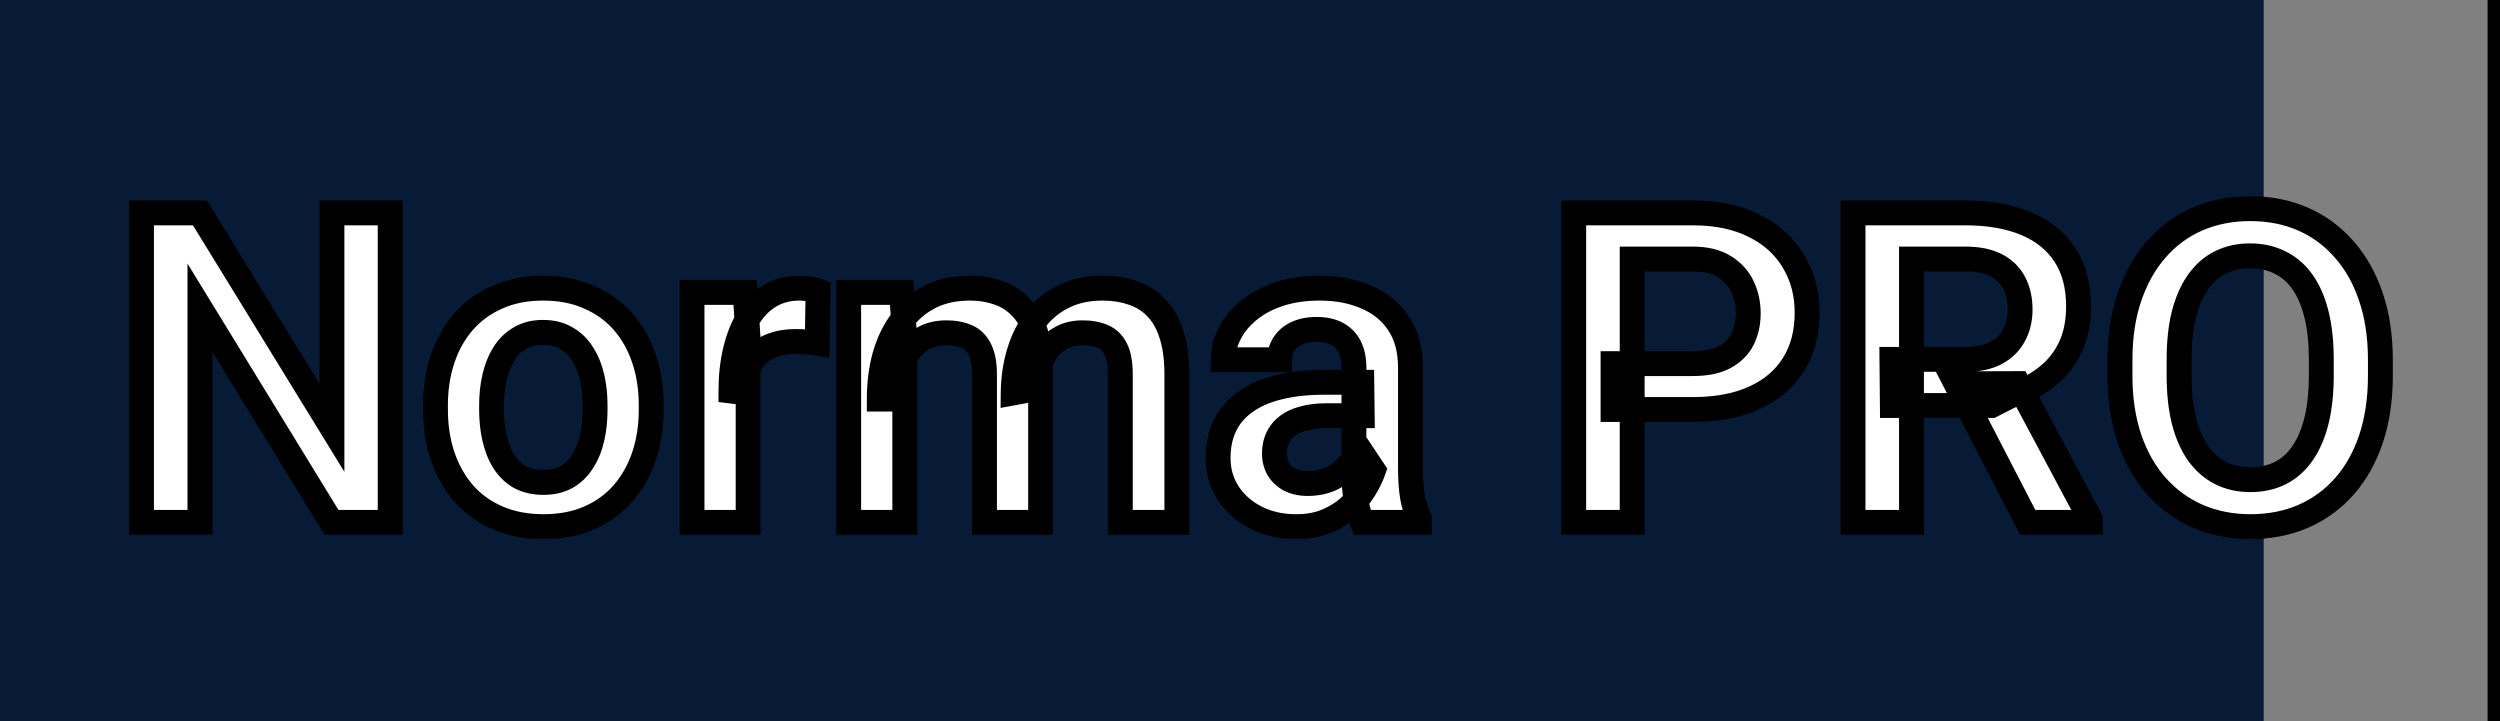 <svg width="201" height="58" viewBox="0 0 201 58" fill="none" xmlns="http://www.w3.org/2000/svg">
<rect x="0" y="0" width="201" height="58" fill="#808080" stroke="none"/>
<line x1="200.5" y1="58" x2="200.5" stroke="black"/>
<rect width="182" height="58" fill="#081B36"/>
<mask id="path-3-outside-1_7340_13739" maskUnits="userSpaceOnUse" x="10" y="15" width="183" height="29" fill="black">
<rect fill="white" x="10" y="15" width="183" height="29"/>
<path d="M31.371 17.117V42H26.654L16.075 24.739V42H11.376V17.117H16.075L26.688 34.395V17.117H31.371ZM35.011 32.942V32.584C35.011 31.228 35.204 29.98 35.592 28.841C35.979 27.69 36.543 26.693 37.284 25.85C38.024 25.007 38.93 24.352 40.001 23.885C41.072 23.406 42.291 23.167 43.658 23.167C45.048 23.167 46.279 23.406 47.35 23.885C48.432 24.352 49.343 25.007 50.084 25.85C50.825 26.693 51.389 27.69 51.776 28.841C52.163 29.98 52.357 31.228 52.357 32.584V32.942C52.357 34.287 52.163 35.534 51.776 36.685C51.389 37.824 50.825 38.821 50.084 39.676C49.343 40.519 48.438 41.174 47.367 41.641C46.296 42.108 45.071 42.342 43.692 42.342C42.325 42.342 41.1 42.108 40.018 41.641C38.936 41.174 38.024 40.519 37.284 39.676C36.543 38.821 35.979 37.824 35.592 36.685C35.204 35.534 35.011 34.287 35.011 32.942ZM39.523 32.584V32.942C39.523 33.751 39.602 34.509 39.762 35.215C39.921 35.922 40.166 36.543 40.497 37.078C40.827 37.614 41.254 38.035 41.778 38.343C42.314 38.639 42.952 38.787 43.692 38.787C44.422 38.787 45.048 38.639 45.572 38.343C46.096 38.035 46.524 37.614 46.854 37.078C47.196 36.543 47.447 35.922 47.606 35.215C47.766 34.509 47.845 33.751 47.845 32.942V32.584C47.845 31.786 47.766 31.04 47.606 30.345C47.447 29.638 47.196 29.017 46.854 28.482C46.524 27.935 46.091 27.508 45.555 27.2C45.031 26.881 44.399 26.722 43.658 26.722C42.929 26.722 42.302 26.881 41.778 27.2C41.254 27.508 40.827 27.935 40.497 28.482C40.166 29.017 39.921 29.638 39.762 30.345C39.602 31.04 39.523 31.786 39.523 32.584ZM60.15 27.286V42H55.638V23.509H59.911L60.15 27.286ZM65.772 23.389L65.704 27.593C65.454 27.548 65.169 27.514 64.85 27.491C64.542 27.468 64.251 27.456 63.978 27.456C63.283 27.456 62.673 27.553 62.149 27.747C61.625 27.929 61.187 28.197 60.834 28.55C60.492 28.904 60.23 29.336 60.047 29.849C59.865 30.35 59.763 30.92 59.74 31.558L58.766 31.439C58.766 30.265 58.885 29.177 59.124 28.174C59.364 27.172 59.711 26.294 60.167 25.543C60.623 24.791 61.192 24.209 61.876 23.799C62.571 23.378 63.368 23.167 64.269 23.167C64.519 23.167 64.787 23.19 65.072 23.235C65.368 23.27 65.602 23.321 65.772 23.389ZM72.745 27.303V42H68.233V23.509H72.489L72.745 27.303ZM72.079 32.088H70.694C70.694 30.8 70.848 29.616 71.156 28.533C71.475 27.451 71.942 26.511 72.557 25.713C73.172 24.904 73.93 24.278 74.83 23.834C75.742 23.389 76.795 23.167 77.992 23.167C78.823 23.167 79.587 23.292 80.282 23.543C80.977 23.782 81.575 24.164 82.076 24.688C82.589 25.201 82.982 25.873 83.255 26.705C83.529 27.525 83.665 28.51 83.665 29.661V42H79.154V30.123C79.154 29.257 79.028 28.579 78.778 28.089C78.539 27.599 78.191 27.257 77.735 27.064C77.28 26.858 76.733 26.756 76.095 26.756C75.388 26.756 74.779 26.898 74.266 27.183C73.765 27.456 73.349 27.838 73.019 28.328C72.7 28.818 72.46 29.382 72.301 30.02C72.153 30.658 72.079 31.347 72.079 32.088ZM83.324 31.25L81.461 31.592C81.472 30.43 81.632 29.342 81.939 28.328C82.247 27.303 82.697 26.408 83.29 25.645C83.893 24.87 84.64 24.266 85.528 23.834C86.428 23.389 87.465 23.167 88.639 23.167C89.55 23.167 90.37 23.298 91.1 23.56C91.84 23.811 92.472 24.215 92.997 24.773C93.521 25.32 93.919 26.032 94.193 26.91C94.478 27.787 94.62 28.858 94.62 30.123V42H90.074V30.105C90.074 29.205 89.949 28.516 89.698 28.038C89.459 27.559 89.112 27.229 88.656 27.046C88.2 26.853 87.665 26.756 87.049 26.756C86.423 26.756 85.876 26.875 85.409 27.115C84.953 27.343 84.566 27.662 84.247 28.072C83.939 28.482 83.705 28.96 83.546 29.507C83.398 30.043 83.324 30.624 83.324 31.25ZM108.856 38.069V29.541C108.856 28.915 108.748 28.374 108.531 27.918C108.315 27.462 107.984 27.109 107.54 26.858C107.096 26.608 106.532 26.482 105.848 26.482C105.244 26.482 104.715 26.585 104.259 26.79C103.814 26.995 103.473 27.286 103.233 27.662C102.994 28.026 102.875 28.448 102.875 28.926H98.346C98.346 28.163 98.528 27.439 98.893 26.756C99.257 26.061 99.776 25.446 100.448 24.91C101.131 24.363 101.946 23.936 102.892 23.628C103.849 23.321 104.92 23.167 106.104 23.167C107.506 23.167 108.753 23.406 109.847 23.885C110.952 24.352 111.818 25.058 112.445 26.004C113.083 26.95 113.402 28.14 113.402 29.576V37.642C113.402 38.565 113.459 39.357 113.573 40.018C113.698 40.667 113.88 41.231 114.12 41.709V42H109.522C109.306 41.533 109.141 40.94 109.027 40.223C108.913 39.493 108.856 38.776 108.856 38.069ZM109.488 30.738L109.522 33.421H106.668C105.962 33.421 105.341 33.495 104.806 33.643C104.27 33.78 103.832 33.985 103.49 34.258C103.148 34.52 102.892 34.839 102.721 35.215C102.55 35.58 102.464 35.996 102.464 36.463C102.464 36.919 102.567 37.329 102.772 37.693C102.988 38.058 103.296 38.349 103.695 38.565C104.105 38.77 104.583 38.873 105.13 38.873C105.928 38.873 106.623 38.713 107.215 38.394C107.808 38.064 108.269 37.665 108.6 37.198C108.93 36.731 109.107 36.286 109.129 35.865L110.428 37.813C110.269 38.28 110.029 38.776 109.71 39.3C109.391 39.824 108.981 40.314 108.48 40.77C107.979 41.225 107.375 41.601 106.668 41.898C105.962 42.194 105.142 42.342 104.208 42.342C103.011 42.342 101.94 42.102 100.995 41.624C100.049 41.145 99.303 40.49 98.756 39.659C98.209 38.827 97.936 37.881 97.936 36.822C97.936 35.842 98.118 34.976 98.482 34.224C98.847 33.472 99.388 32.84 100.106 32.327C100.824 31.803 101.712 31.41 102.772 31.148C103.843 30.875 105.068 30.738 106.446 30.738H109.488ZM136.097 32.925H129.688V29.234H136.097C137.145 29.234 137.994 29.063 138.644 28.721C139.304 28.368 139.789 27.89 140.096 27.286C140.404 26.67 140.558 25.97 140.558 25.184C140.558 24.42 140.404 23.708 140.096 23.047C139.789 22.387 139.304 21.851 138.644 21.441C137.994 21.031 137.145 20.826 136.097 20.826H131.227V42H126.527V17.117H136.097C138.034 17.117 139.686 17.465 141.053 18.16C142.432 18.843 143.48 19.795 144.198 21.014C144.927 22.221 145.292 23.6 145.292 25.149C145.292 26.756 144.927 28.14 144.198 29.302C143.48 30.464 142.432 31.359 141.053 31.985C139.686 32.612 138.034 32.925 136.097 32.925ZM148.983 17.117H158.023C159.915 17.117 161.538 17.402 162.894 17.972C164.25 18.541 165.292 19.384 166.021 20.501C166.751 21.617 167.115 22.99 167.115 24.62C167.115 25.907 166.887 27.024 166.432 27.969C165.976 28.915 165.332 29.707 164.5 30.345C163.68 30.983 162.712 31.484 161.595 31.849L160.125 32.601H152.145L152.11 28.892H158.075C159.043 28.892 159.846 28.721 160.484 28.379C161.122 28.038 161.601 27.565 161.92 26.961C162.25 26.357 162.416 25.668 162.416 24.893C162.416 24.061 162.256 23.344 161.937 22.74C161.618 22.125 161.134 21.652 160.484 21.321C159.835 20.991 159.015 20.826 158.023 20.826H153.683V42H148.983V17.117ZM163.031 42L157.271 30.857L162.245 30.84L168.072 41.761V42H163.031ZM191.383 28.926V30.208C191.383 32.088 191.132 33.78 190.631 35.284C190.13 36.776 189.417 38.047 188.495 39.095C187.572 40.143 186.472 40.946 185.196 41.504C183.92 42.063 182.502 42.342 180.941 42.342C179.403 42.342 177.99 42.063 176.703 41.504C175.427 40.946 174.321 40.143 173.387 39.095C172.453 38.047 171.729 36.776 171.217 35.284C170.704 33.78 170.448 32.088 170.448 30.208V28.926C170.448 27.035 170.704 25.343 171.217 23.851C171.729 22.358 172.447 21.088 173.37 20.04C174.293 18.98 175.392 18.171 176.668 17.613C177.956 17.055 179.369 16.775 180.907 16.775C182.468 16.775 183.886 17.055 185.162 17.613C186.438 18.171 187.538 18.98 188.46 20.04C189.395 21.088 190.112 22.358 190.614 23.851C191.126 25.343 191.383 27.035 191.383 28.926ZM186.632 30.208V28.892C186.632 27.536 186.507 26.346 186.256 25.32C186.005 24.284 185.635 23.412 185.145 22.706C184.655 21.999 184.051 21.469 183.333 21.116C182.616 20.752 181.807 20.569 180.907 20.569C179.995 20.569 179.186 20.752 178.48 21.116C177.785 21.469 177.193 21.999 176.703 22.706C176.213 23.412 175.837 24.284 175.575 25.32C175.324 26.346 175.199 27.536 175.199 28.892V30.208C175.199 31.552 175.324 32.743 175.575 33.78C175.837 34.817 176.213 35.694 176.703 36.412C177.204 37.118 177.808 37.654 178.514 38.018C179.221 38.383 180.029 38.565 180.941 38.565C181.852 38.565 182.661 38.383 183.368 38.018C184.074 37.654 184.667 37.118 185.145 36.412C185.635 35.694 186.005 34.817 186.256 33.78C186.507 32.743 186.632 31.552 186.632 30.208Z"/>
</mask>
<path d="M31.371 17.117V42H26.654L16.075 24.739V42H11.376V17.117H16.075L26.688 34.395V17.117H31.371ZM35.011 32.942V32.584C35.011 31.228 35.204 29.98 35.592 28.841C35.979 27.69 36.543 26.693 37.284 25.85C38.024 25.007 38.93 24.352 40.001 23.885C41.072 23.406 42.291 23.167 43.658 23.167C45.048 23.167 46.279 23.406 47.35 23.885C48.432 24.352 49.343 25.007 50.084 25.85C50.825 26.693 51.389 27.69 51.776 28.841C52.163 29.98 52.357 31.228 52.357 32.584V32.942C52.357 34.287 52.163 35.534 51.776 36.685C51.389 37.824 50.825 38.821 50.084 39.676C49.343 40.519 48.438 41.174 47.367 41.641C46.296 42.108 45.071 42.342 43.692 42.342C42.325 42.342 41.1 42.108 40.018 41.641C38.936 41.174 38.024 40.519 37.284 39.676C36.543 38.821 35.979 37.824 35.592 36.685C35.204 35.534 35.011 34.287 35.011 32.942ZM39.523 32.584V32.942C39.523 33.751 39.602 34.509 39.762 35.215C39.921 35.922 40.166 36.543 40.497 37.078C40.827 37.614 41.254 38.035 41.778 38.343C42.314 38.639 42.952 38.787 43.692 38.787C44.422 38.787 45.048 38.639 45.572 38.343C46.096 38.035 46.524 37.614 46.854 37.078C47.196 36.543 47.447 35.922 47.606 35.215C47.766 34.509 47.845 33.751 47.845 32.942V32.584C47.845 31.786 47.766 31.04 47.606 30.345C47.447 29.638 47.196 29.017 46.854 28.482C46.524 27.935 46.091 27.508 45.555 27.2C45.031 26.881 44.399 26.722 43.658 26.722C42.929 26.722 42.302 26.881 41.778 27.2C41.254 27.508 40.827 27.935 40.497 28.482C40.166 29.017 39.921 29.638 39.762 30.345C39.602 31.04 39.523 31.786 39.523 32.584ZM60.15 27.286V42H55.638V23.509H59.911L60.15 27.286ZM65.772 23.389L65.704 27.593C65.454 27.548 65.169 27.514 64.85 27.491C64.542 27.468 64.251 27.456 63.978 27.456C63.283 27.456 62.673 27.553 62.149 27.747C61.625 27.929 61.187 28.197 60.834 28.55C60.492 28.904 60.23 29.336 60.047 29.849C59.865 30.35 59.763 30.92 59.74 31.558L58.766 31.439C58.766 30.265 58.885 29.177 59.124 28.174C59.364 27.172 59.711 26.294 60.167 25.543C60.623 24.791 61.192 24.209 61.876 23.799C62.571 23.378 63.368 23.167 64.269 23.167C64.519 23.167 64.787 23.19 65.072 23.235C65.368 23.27 65.602 23.321 65.772 23.389ZM72.745 27.303V42H68.233V23.509H72.489L72.745 27.303ZM72.079 32.088H70.694C70.694 30.8 70.848 29.616 71.156 28.533C71.475 27.451 71.942 26.511 72.557 25.713C73.172 24.904 73.93 24.278 74.83 23.834C75.742 23.389 76.795 23.167 77.992 23.167C78.823 23.167 79.587 23.292 80.282 23.543C80.977 23.782 81.575 24.164 82.076 24.688C82.589 25.201 82.982 25.873 83.255 26.705C83.529 27.525 83.665 28.51 83.665 29.661V42H79.154V30.123C79.154 29.257 79.028 28.579 78.778 28.089C78.539 27.599 78.191 27.257 77.735 27.064C77.28 26.858 76.733 26.756 76.095 26.756C75.388 26.756 74.779 26.898 74.266 27.183C73.765 27.456 73.349 27.838 73.019 28.328C72.7 28.818 72.46 29.382 72.301 30.02C72.153 30.658 72.079 31.347 72.079 32.088ZM83.324 31.25L81.461 31.592C81.472 30.43 81.632 29.342 81.939 28.328C82.247 27.303 82.697 26.408 83.29 25.645C83.893 24.87 84.64 24.266 85.528 23.834C86.428 23.389 87.465 23.167 88.639 23.167C89.55 23.167 90.37 23.298 91.1 23.56C91.84 23.811 92.472 24.215 92.997 24.773C93.521 25.32 93.919 26.032 94.193 26.91C94.478 27.787 94.62 28.858 94.62 30.123V42H90.074V30.105C90.074 29.205 89.949 28.516 89.698 28.038C89.459 27.559 89.112 27.229 88.656 27.046C88.2 26.853 87.665 26.756 87.049 26.756C86.423 26.756 85.876 26.875 85.409 27.115C84.953 27.343 84.566 27.662 84.247 28.072C83.939 28.482 83.705 28.96 83.546 29.507C83.398 30.043 83.324 30.624 83.324 31.25ZM108.856 38.069V29.541C108.856 28.915 108.748 28.374 108.531 27.918C108.315 27.462 107.984 27.109 107.54 26.858C107.096 26.608 106.532 26.482 105.848 26.482C105.244 26.482 104.715 26.585 104.259 26.79C103.814 26.995 103.473 27.286 103.233 27.662C102.994 28.026 102.875 28.448 102.875 28.926H98.346C98.346 28.163 98.528 27.439 98.893 26.756C99.257 26.061 99.776 25.446 100.448 24.91C101.131 24.363 101.946 23.936 102.892 23.628C103.849 23.321 104.92 23.167 106.104 23.167C107.506 23.167 108.753 23.406 109.847 23.885C110.952 24.352 111.818 25.058 112.445 26.004C113.083 26.95 113.402 28.14 113.402 29.576V37.642C113.402 38.565 113.459 39.357 113.573 40.018C113.698 40.667 113.88 41.231 114.12 41.709V42H109.522C109.306 41.533 109.141 40.94 109.027 40.223C108.913 39.493 108.856 38.776 108.856 38.069ZM109.488 30.738L109.522 33.421H106.668C105.962 33.421 105.341 33.495 104.806 33.643C104.27 33.78 103.832 33.985 103.49 34.258C103.148 34.52 102.892 34.839 102.721 35.215C102.55 35.58 102.464 35.996 102.464 36.463C102.464 36.919 102.567 37.329 102.772 37.693C102.988 38.058 103.296 38.349 103.695 38.565C104.105 38.77 104.583 38.873 105.13 38.873C105.928 38.873 106.623 38.713 107.215 38.394C107.808 38.064 108.269 37.665 108.6 37.198C108.93 36.731 109.107 36.286 109.129 35.865L110.428 37.813C110.269 38.28 110.029 38.776 109.71 39.3C109.391 39.824 108.981 40.314 108.48 40.77C107.979 41.225 107.375 41.601 106.668 41.898C105.962 42.194 105.142 42.342 104.208 42.342C103.011 42.342 101.94 42.102 100.995 41.624C100.049 41.145 99.303 40.49 98.756 39.659C98.209 38.827 97.936 37.881 97.936 36.822C97.936 35.842 98.118 34.976 98.482 34.224C98.847 33.472 99.388 32.84 100.106 32.327C100.824 31.803 101.712 31.41 102.772 31.148C103.843 30.875 105.068 30.738 106.446 30.738H109.488ZM136.097 32.925H129.688V29.234H136.097C137.145 29.234 137.994 29.063 138.644 28.721C139.304 28.368 139.789 27.89 140.096 27.286C140.404 26.67 140.558 25.97 140.558 25.184C140.558 24.42 140.404 23.708 140.096 23.047C139.789 22.387 139.304 21.851 138.644 21.441C137.994 21.031 137.145 20.826 136.097 20.826H131.227V42H126.527V17.117H136.097C138.034 17.117 139.686 17.465 141.053 18.16C142.432 18.843 143.48 19.795 144.198 21.014C144.927 22.221 145.292 23.6 145.292 25.149C145.292 26.756 144.927 28.14 144.198 29.302C143.48 30.464 142.432 31.359 141.053 31.985C139.686 32.612 138.034 32.925 136.097 32.925ZM148.983 17.117H158.023C159.915 17.117 161.538 17.402 162.894 17.972C164.25 18.541 165.292 19.384 166.021 20.501C166.751 21.617 167.115 22.99 167.115 24.62C167.115 25.907 166.887 27.024 166.432 27.969C165.976 28.915 165.332 29.707 164.5 30.345C163.68 30.983 162.712 31.484 161.595 31.849L160.125 32.601H152.145L152.11 28.892H158.075C159.043 28.892 159.846 28.721 160.484 28.379C161.122 28.038 161.601 27.565 161.92 26.961C162.25 26.357 162.416 25.668 162.416 24.893C162.416 24.061 162.256 23.344 161.937 22.74C161.618 22.125 161.134 21.652 160.484 21.321C159.835 20.991 159.015 20.826 158.023 20.826H153.683V42H148.983V17.117ZM163.031 42L157.271 30.857L162.245 30.84L168.072 41.761V42H163.031ZM191.383 28.926V30.208C191.383 32.088 191.132 33.78 190.631 35.284C190.13 36.776 189.417 38.047 188.495 39.095C187.572 40.143 186.472 40.946 185.196 41.504C183.92 42.063 182.502 42.342 180.941 42.342C179.403 42.342 177.99 42.063 176.703 41.504C175.427 40.946 174.321 40.143 173.387 39.095C172.453 38.047 171.729 36.776 171.217 35.284C170.704 33.78 170.448 32.088 170.448 30.208V28.926C170.448 27.035 170.704 25.343 171.217 23.851C171.729 22.358 172.447 21.088 173.37 20.04C174.293 18.98 175.392 18.171 176.668 17.613C177.956 17.055 179.369 16.775 180.907 16.775C182.468 16.775 183.886 17.055 185.162 17.613C186.438 18.171 187.538 18.98 188.46 20.04C189.395 21.088 190.112 22.358 190.614 23.851C191.126 25.343 191.383 27.035 191.383 28.926ZM186.632 30.208V28.892C186.632 27.536 186.507 26.346 186.256 25.32C186.005 24.284 185.635 23.412 185.145 22.706C184.655 21.999 184.051 21.469 183.333 21.116C182.616 20.752 181.807 20.569 180.907 20.569C179.995 20.569 179.186 20.752 178.48 21.116C177.785 21.469 177.193 21.999 176.703 22.706C176.213 23.412 175.837 24.284 175.575 25.32C175.324 26.346 175.199 27.536 175.199 28.892V30.208C175.199 31.552 175.324 32.743 175.575 33.78C175.837 34.817 176.213 35.694 176.703 36.412C177.204 37.118 177.808 37.654 178.514 38.018C179.221 38.383 180.029 38.565 180.941 38.565C181.852 38.565 182.661 38.383 183.368 38.018C184.074 37.654 184.667 37.118 185.145 36.412C185.635 35.694 186.005 34.817 186.256 33.78C186.507 32.743 186.632 31.552 186.632 30.208Z" fill="white"/>
<path d="M31.371 17.117H32.371V16.117H31.371V17.117ZM31.371 42V43H32.371V42H31.371ZM26.654 42L25.801 42.523L26.094 43H26.654V42ZM16.075 24.739L16.928 24.217L15.075 21.194V24.739H16.075ZM16.075 42V43H17.075V42H16.075ZM11.376 42H10.376V43H11.376V42ZM11.376 17.117V16.117H10.376V17.117H11.376ZM16.075 17.117L16.927 16.594L16.634 16.117H16.075V17.117ZM26.688 34.395L25.836 34.918L27.688 37.934V34.395H26.688ZM26.688 17.117V16.117H25.688V17.117H26.688ZM30.371 17.117V42H32.371V17.117H30.371ZM31.371 41H26.654V43H31.371V41ZM27.506 41.477L16.928 24.217L15.223 25.262L25.801 42.523L27.506 41.477ZM15.075 24.739V42H17.075V24.739H15.075ZM16.075 41H11.376V43H16.075V41ZM12.376 42V17.117H10.376V42H12.376ZM11.376 18.117H16.075V16.117H11.376V18.117ZM15.223 17.641L25.836 34.918L27.54 33.872L16.927 16.594L15.223 17.641ZM27.688 34.395V17.117H25.688V34.395H27.688ZM26.688 18.117H31.371V16.117H26.688V18.117ZM35.592 28.841L36.539 29.163L36.539 29.16L35.592 28.841ZM37.284 25.85L38.035 26.51L37.284 25.85ZM40.001 23.885L40.401 24.801L40.409 24.798L40.001 23.885ZM47.35 23.885L46.942 24.798L46.953 24.803L47.35 23.885ZM50.084 25.85L49.333 26.51L50.084 25.85ZM51.776 28.841L50.828 29.16L50.829 29.163L51.776 28.841ZM51.776 36.685L52.723 37.007L52.724 37.004L51.776 36.685ZM50.084 39.676L50.835 40.336L50.84 40.331L50.084 39.676ZM37.284 39.676L36.528 40.331L36.532 40.336L37.284 39.676ZM35.592 36.685L34.644 37.004L34.645 37.007L35.592 36.685ZM41.778 38.343L41.272 39.205L41.283 39.212L41.294 39.218L41.778 38.343ZM45.572 38.343L46.064 39.213L46.071 39.209L46.078 39.205L45.572 38.343ZM46.854 37.078L46.011 36.54L46.007 36.547L46.003 36.553L46.854 37.078ZM47.606 30.345L46.63 30.565L46.631 30.568L47.606 30.345ZM46.854 28.482L45.998 28.999L46.005 29.01L46.011 29.02L46.854 28.482ZM45.555 27.2L45.035 28.054L45.046 28.061L45.057 28.067L45.555 27.2ZM41.778 27.2L42.285 28.063L42.291 28.059L42.298 28.054L41.778 27.2ZM40.497 28.482L41.348 29.007L41.352 28.999L40.497 28.482ZM39.762 30.345L40.736 30.568L40.737 30.565L39.762 30.345ZM36.011 32.942V32.584H34.011V32.942H36.011ZM36.011 32.584C36.011 31.323 36.191 30.186 36.539 29.163L34.645 28.519C34.218 29.774 34.011 31.132 34.011 32.584H36.011ZM36.539 29.16C36.888 28.124 37.389 27.246 38.035 26.51L36.532 25.19C35.697 26.141 35.07 27.256 34.644 28.522L36.539 29.16ZM38.035 26.51C38.675 25.782 39.459 25.212 40.401 24.801L39.601 22.968C38.401 23.491 37.374 24.232 36.532 25.19L38.035 26.51ZM40.409 24.798C41.332 24.385 42.408 24.167 43.658 24.167V22.167C42.173 22.167 40.812 22.427 39.593 22.972L40.409 24.798ZM43.658 24.167C44.933 24.167 46.021 24.386 46.942 24.798L47.758 22.972C46.537 22.426 45.163 22.167 43.658 22.167V24.167ZM46.953 24.803C47.907 25.214 48.695 25.784 49.333 26.51L50.835 25.19C49.992 24.23 48.957 23.489 47.746 22.967L46.953 24.803ZM49.333 26.51C49.979 27.246 50.48 28.124 50.828 29.16L52.724 28.522C52.297 27.256 51.67 26.141 50.835 25.19L49.333 26.51ZM50.829 29.163C51.177 30.186 51.357 31.323 51.357 32.584H53.357C53.357 31.132 53.149 29.774 52.723 28.519L50.829 29.163ZM51.357 32.584V32.942H53.357V32.584H51.357ZM51.357 32.942C51.357 34.19 51.177 35.328 50.828 36.366L52.724 37.004C53.149 35.74 53.357 34.384 53.357 32.942H51.357ZM50.829 36.363C50.481 37.388 49.979 38.27 49.328 39.021L50.84 40.331C51.67 39.372 52.296 38.261 52.723 37.007L50.829 36.363ZM49.333 39.016C48.693 39.744 47.909 40.314 46.967 40.724L47.767 42.558C48.966 42.034 49.994 41.294 50.835 40.336L49.333 39.016ZM46.967 40.724C46.043 41.128 44.958 41.342 43.692 41.342V43.342C45.184 43.342 46.549 43.089 47.767 42.558L46.967 40.724ZM43.692 41.342C42.44 41.342 41.353 41.128 40.414 40.723L39.622 42.559C40.848 43.088 42.211 43.342 43.692 43.342V41.342ZM40.414 40.723C39.461 40.312 38.673 39.742 38.035 39.016L36.532 40.336C37.376 41.296 38.41 42.036 39.622 42.559L40.414 40.723ZM38.039 39.021C37.389 38.27 36.887 37.388 36.539 36.363L34.645 37.007C35.071 38.261 35.697 39.372 36.528 40.331L38.039 39.021ZM36.539 36.366C36.19 35.328 36.011 34.19 36.011 32.942H34.011C34.011 34.384 34.219 35.74 34.644 37.004L36.539 36.366ZM38.523 32.584V32.942H40.523V32.584H38.523ZM38.523 32.942C38.523 33.817 38.609 34.649 38.786 35.436L40.737 34.995C40.596 34.369 40.523 33.686 40.523 32.942H38.523ZM38.786 35.436C38.967 36.234 39.249 36.961 39.645 37.603L41.348 36.553C41.083 36.125 40.876 35.61 40.737 34.995L38.786 35.436ZM39.645 37.603C40.059 38.273 40.602 38.812 41.272 39.205L42.285 37.48C41.906 37.258 41.596 36.955 41.348 36.553L39.645 37.603ZM41.294 39.218C42.006 39.612 42.818 39.787 43.692 39.787V37.787C43.086 37.787 42.621 37.666 42.262 37.468L41.294 39.218ZM43.692 39.787C44.558 39.787 45.361 39.611 46.064 39.213L45.08 37.472C44.735 37.667 44.285 37.787 43.692 37.787V39.787ZM46.078 39.205C46.748 38.812 47.292 38.273 47.705 37.603L46.003 36.553C45.755 36.955 45.444 37.258 45.066 37.48L46.078 39.205ZM47.697 37.616C48.109 36.971 48.4 36.239 48.581 35.436L46.63 34.995C46.493 35.604 46.283 36.115 46.011 36.54L47.697 37.616ZM48.581 35.436C48.759 34.649 48.845 33.817 48.845 32.942H46.845C46.845 33.686 46.772 34.369 46.63 34.995L48.581 35.436ZM48.845 32.942V32.584H46.845V32.942H48.845ZM48.845 32.584C48.845 31.719 48.759 30.897 48.581 30.121L46.631 30.568C46.772 31.182 46.845 31.852 46.845 32.584H48.845ZM48.581 30.125C48.4 29.321 48.109 28.59 47.697 27.944L46.011 29.02C46.283 29.445 46.493 29.956 46.63 30.565L48.581 30.125ZM47.71 27.965C47.295 27.278 46.741 26.728 46.053 26.333L45.057 28.067C45.44 28.288 45.752 28.592 45.998 28.999L47.71 27.965ZM46.075 26.346C45.365 25.914 44.544 25.722 43.658 25.722V27.722C44.254 27.722 44.697 27.849 45.035 28.054L46.075 26.346ZM43.658 25.722C42.781 25.722 41.967 25.915 41.258 26.346L42.298 28.054C42.638 27.847 43.078 27.722 43.658 27.722V25.722ZM41.272 26.338C40.597 26.734 40.053 27.283 39.641 27.965L41.352 28.999C41.601 28.587 41.911 28.282 42.285 28.063L41.272 26.338ZM39.645 27.957C39.249 28.599 38.967 29.326 38.786 30.125L40.737 30.565C40.876 29.95 41.083 29.436 41.348 29.007L39.645 27.957ZM38.787 30.121C38.609 30.897 38.523 31.719 38.523 32.584H40.523C40.523 31.852 40.596 31.182 40.736 30.568L38.787 30.121ZM60.15 27.286H61.15V27.254L61.148 27.222L60.15 27.286ZM60.15 42V43H61.15V42H60.15ZM55.638 42H54.638V43H55.638V42ZM55.638 23.509V22.509H54.638V23.509H55.638ZM59.911 23.509L60.909 23.446L60.849 22.509H59.911V23.509ZM65.772 23.389L66.772 23.405L66.784 22.717L66.144 22.461L65.772 23.389ZM65.704 27.593L65.525 28.577L66.685 28.788L66.704 27.61L65.704 27.593ZM64.85 27.491L64.776 28.488L64.778 28.488L64.85 27.491ZM62.149 27.747L62.478 28.692L62.487 28.688L62.496 28.685L62.149 27.747ZM60.834 28.55L60.126 27.843L60.121 27.849L60.115 27.855L60.834 28.55ZM60.047 29.849L60.987 30.191L60.99 30.184L60.047 29.849ZM59.74 31.558L59.618 32.551L60.7 32.684L60.739 31.594L59.74 31.558ZM58.766 31.439H57.766V32.323L58.644 32.431L58.766 31.439ZM61.876 23.799L62.391 24.657L62.395 24.654L61.876 23.799ZM65.072 23.235L64.914 24.223L64.935 24.226L64.957 24.229L65.072 23.235ZM59.15 27.286V42H61.15V27.286H59.15ZM60.15 41H55.638V43H60.15V41ZM56.638 42V23.509H54.638V42H56.638ZM55.638 24.509H59.911V22.509H55.638V24.509ZM58.913 23.572L59.152 27.349L61.148 27.222L60.909 23.446L58.913 23.572ZM64.773 23.373L64.704 27.577L66.704 27.61L66.772 23.405L64.773 23.373ZM65.883 26.609C65.589 26.556 65.267 26.518 64.921 26.493L64.778 28.488C65.07 28.509 65.318 28.539 65.525 28.577L65.883 26.609ZM64.924 26.494C64.594 26.469 64.279 26.456 63.978 26.456V28.456C64.224 28.456 64.49 28.467 64.776 28.488L64.924 26.494ZM63.978 26.456C63.193 26.456 62.461 26.566 61.803 26.809L62.496 28.685C62.886 28.541 63.374 28.456 63.978 28.456V26.456ZM61.821 26.803C61.17 27.029 60.598 27.372 60.126 27.843L61.541 29.257C61.776 29.022 62.08 28.83 62.478 28.692L61.821 26.803ZM60.115 27.855C59.663 28.321 59.33 28.881 59.105 29.514L60.99 30.184C61.129 29.792 61.32 29.486 61.552 29.246L60.115 27.855ZM59.108 29.507C58.883 30.124 58.766 30.8 58.74 31.522L60.739 31.594C60.759 31.04 60.847 30.577 60.987 30.191L59.108 29.507ZM59.862 30.566L58.888 30.446L58.644 32.431L59.618 32.551L59.862 30.566ZM59.766 31.439C59.766 30.333 59.878 29.323 60.097 28.406L58.152 27.942C57.892 29.03 57.766 30.197 57.766 31.439H59.766ZM60.097 28.406C60.316 27.488 60.629 26.71 61.022 26.061L59.312 25.024C58.794 25.879 58.411 26.856 58.152 27.942L60.097 28.406ZM61.022 26.061C61.403 25.433 61.86 24.975 62.391 24.657L61.361 22.942C60.525 23.444 59.843 24.148 59.312 25.024L61.022 26.061ZM62.395 24.654C62.917 24.338 63.531 24.167 64.269 24.167V22.167C63.206 22.167 62.225 22.418 61.357 22.944L62.395 24.654ZM64.269 24.167C64.459 24.167 64.674 24.184 64.914 24.223L65.23 22.248C64.9 22.195 64.579 22.167 64.269 22.167V24.167ZM64.957 24.229C65.213 24.258 65.347 24.296 65.401 24.318L66.144 22.461C65.856 22.346 65.523 22.281 65.186 22.242L64.957 24.229ZM72.745 27.303H73.745V27.269L73.743 27.235L72.745 27.303ZM72.745 42V43H73.745V42H72.745ZM68.233 42H67.233V43H68.233V42ZM68.233 23.509V22.509H67.233V23.509H68.233ZM72.489 23.509L73.487 23.441L73.424 22.509H72.489V23.509ZM72.079 32.088V33.088H73.079V32.088H72.079ZM70.694 32.088H69.694V33.088H70.694V32.088ZM71.156 28.533L70.197 28.25L70.194 28.26L71.156 28.533ZM72.557 25.713L73.349 26.324L73.353 26.319L72.557 25.713ZM74.83 23.834L74.392 22.935L74.387 22.937L74.83 23.834ZM80.282 23.543L79.942 24.484L79.949 24.486L79.956 24.488L80.282 23.543ZM82.076 24.688L81.353 25.379L81.361 25.387L81.369 25.395L82.076 24.688ZM83.255 26.705L82.305 27.017L82.307 27.021L83.255 26.705ZM83.665 42V43H84.665V42H83.665ZM79.154 42H78.154V43H79.154V42ZM78.778 28.089L77.879 28.528L77.883 28.536L77.888 28.544L78.778 28.089ZM77.735 27.064L77.325 27.975L77.335 27.98L77.344 27.984L77.735 27.064ZM74.266 27.183L74.745 28.061L74.752 28.057L74.266 27.183ZM73.019 28.328L72.189 27.769L72.185 27.776L72.181 27.782L73.019 28.328ZM72.301 30.02L71.331 29.777L71.329 29.786L71.327 29.794L72.301 30.02ZM83.324 31.25L83.504 32.234L84.324 32.084V31.25H83.324ZM81.461 31.592L80.461 31.582L80.449 32.795L81.641 32.576L81.461 31.592ZM81.939 28.328L82.896 28.618L82.897 28.616L81.939 28.328ZM83.29 25.645L82.501 25.03L82.5 25.032L83.29 25.645ZM85.528 23.834L85.966 24.733L85.971 24.73L85.528 23.834ZM91.1 23.56L90.761 24.501L90.77 24.504L90.779 24.507L91.1 23.56ZM92.997 24.773L92.267 25.458L92.275 25.465L92.997 24.773ZM94.193 26.91L93.238 27.207L93.242 27.218L94.193 26.91ZM94.62 42V43H95.62V42H94.62ZM90.074 42H89.074V43H90.074V42ZM89.698 28.038L88.804 28.485L88.808 28.493L88.812 28.502L89.698 28.038ZM88.656 27.046L88.265 27.967L88.275 27.971L88.284 27.975L88.656 27.046ZM85.409 27.115L85.856 28.009L85.865 28.005L85.409 27.115ZM84.247 28.072L83.457 27.458L83.452 27.465L83.447 27.472L84.247 28.072ZM83.546 29.507L82.586 29.227L82.582 29.241L83.546 29.507ZM71.745 27.303V42H73.745V27.303H71.745ZM72.745 41H68.233V43H72.745V41ZM69.233 42V23.509H67.233V42H69.233ZM68.233 24.509H72.489V22.509H68.233V24.509ZM71.491 23.576L71.747 27.37L73.743 27.235L73.487 23.441L71.491 23.576ZM72.079 31.088H70.694V33.088H72.079V31.088ZM71.694 32.088C71.694 30.88 71.839 29.788 72.118 28.807L70.194 28.26C69.858 29.443 69.694 30.721 69.694 32.088H71.694ZM72.115 28.816C72.403 27.838 72.818 27.013 73.349 26.324L71.765 25.103C71.066 26.009 70.546 27.064 70.197 28.25L72.115 28.816ZM73.353 26.319C73.876 25.631 74.513 25.105 75.273 24.73L74.387 22.937C73.347 23.451 72.469 24.178 71.761 25.108L73.353 26.319ZM75.268 24.732C76.021 24.366 76.92 24.167 77.992 24.167V22.167C76.671 22.167 75.462 22.413 74.392 22.935L75.268 24.732ZM77.992 24.167C78.722 24.167 79.369 24.277 79.942 24.484L80.621 22.602C79.804 22.308 78.925 22.167 77.992 22.167V24.167ZM79.956 24.488C80.503 24.677 80.964 24.972 81.353 25.379L82.799 23.997C82.186 23.356 81.451 22.888 80.607 22.597L79.956 24.488ZM81.369 25.395C81.75 25.776 82.071 26.303 82.305 27.017L84.205 26.392C83.893 25.442 83.427 24.625 82.783 23.981L81.369 25.395ZM82.307 27.021C82.537 27.712 82.665 28.585 82.665 29.661H84.665C84.665 28.436 84.521 27.338 84.204 26.388L82.307 27.021ZM82.665 29.661V42H84.665V29.661H82.665ZM83.665 41H79.154V43H83.665V41ZM80.154 42V30.123H78.154V42H80.154ZM80.154 30.123C80.154 29.18 80.021 28.323 79.668 27.633L77.888 28.544C78.036 28.835 78.154 29.333 78.154 30.123H80.154ZM79.676 27.65C79.343 26.967 78.827 26.441 78.126 26.143L77.344 27.984C77.555 28.074 77.734 28.231 77.879 28.528L79.676 27.65ZM78.146 26.152C77.531 25.875 76.837 25.756 76.095 25.756V27.756C76.629 27.756 77.029 27.842 77.325 27.975L78.146 26.152ZM76.095 25.756C75.253 25.756 74.469 25.926 73.781 26.309L74.752 28.057C75.088 27.87 75.524 27.756 76.095 27.756V25.756ZM73.787 26.305C73.14 26.658 72.606 27.151 72.189 27.769L73.848 28.887C74.092 28.525 74.389 28.255 74.745 28.061L73.787 26.305ZM72.181 27.782C71.794 28.376 71.514 29.045 71.331 29.777L73.271 30.263C73.407 29.719 73.605 29.26 73.857 28.874L72.181 27.782ZM71.327 29.794C71.159 30.515 71.079 31.281 71.079 32.088H73.079C73.079 31.414 73.146 30.801 73.275 30.246L71.327 29.794ZM83.143 30.267L81.281 30.609L81.641 32.576L83.504 32.234L83.143 30.267ZM82.461 31.602C82.471 30.526 82.619 29.533 82.896 28.618L80.983 28.038C80.645 29.151 80.473 30.334 80.461 31.582L82.461 31.602ZM82.897 28.616C83.173 27.695 83.57 26.914 84.079 26.258L82.5 25.032C81.824 25.902 81.321 26.91 80.982 28.041L82.897 28.616ZM84.078 26.26C84.588 25.606 85.214 25.099 85.966 24.733L85.09 22.934C84.066 23.434 83.199 24.134 82.501 25.03L84.078 26.26ZM85.971 24.73C86.712 24.364 87.593 24.167 88.639 24.167V22.167C87.338 22.167 86.145 22.414 85.086 22.937L85.971 24.73ZM88.639 24.167C89.455 24.167 90.158 24.284 90.761 24.501L91.438 22.619C90.583 22.312 89.645 22.167 88.639 22.167V24.167ZM90.779 24.507C91.367 24.706 91.858 25.022 92.267 25.458L93.726 24.089C93.087 23.408 92.313 22.915 91.42 22.613L90.779 24.507ZM92.275 25.465C92.671 25.879 93.001 26.447 93.238 27.207L95.148 26.612C94.838 25.618 94.37 24.761 93.719 24.081L92.275 25.465ZM93.242 27.218C93.485 27.967 93.62 28.927 93.62 30.123H95.62C95.62 28.789 95.471 27.607 95.144 26.601L93.242 27.218ZM93.62 30.123V42H95.62V30.123H93.62ZM94.62 41H90.074V43H94.62V41ZM91.074 42V30.105H89.074V42H91.074ZM91.074 30.105C91.074 29.139 90.944 28.261 90.584 27.574L88.812 28.502C88.954 28.772 89.074 29.272 89.074 30.105H91.074ZM90.593 27.59C90.254 26.914 89.731 26.4 89.027 26.118L88.284 27.975C88.492 28.058 88.663 28.204 88.804 28.485L90.593 27.59ZM89.047 26.126C88.441 25.869 87.767 25.756 87.049 25.756V27.756C87.562 27.756 87.959 27.837 88.265 27.967L89.047 26.126ZM87.049 25.756C86.295 25.756 85.586 25.9 84.953 26.225L85.865 28.005C86.166 27.851 86.551 27.756 87.049 27.756V25.756ZM84.962 26.22C84.37 26.516 83.866 26.932 83.457 27.458L85.036 28.686C85.265 28.391 85.536 28.169 85.856 28.009L84.962 26.22ZM83.447 27.472C83.059 27.988 82.775 28.578 82.586 29.227L84.506 29.787C84.635 29.343 84.819 28.976 85.047 28.672L83.447 27.472ZM82.582 29.241C82.407 29.873 82.324 30.545 82.324 31.25H84.324C84.324 30.703 84.388 30.212 84.51 29.774L82.582 29.241ZM104.259 26.79L103.848 25.878L103.84 25.882L104.259 26.79ZM103.233 27.662L104.07 28.21L104.077 28.198L103.233 27.662ZM102.875 28.926V29.926H103.875V28.926H102.875ZM98.346 28.926H97.346V29.926H98.346V28.926ZM98.893 26.756L99.775 27.227L99.778 27.22L98.893 26.756ZM100.448 24.91L101.071 25.692L101.072 25.691L100.448 24.91ZM102.892 23.628L102.586 22.676L102.582 22.677L102.892 23.628ZM109.847 23.885L109.446 24.801L109.458 24.806L109.847 23.885ZM112.445 26.004L111.611 26.556L111.616 26.563L112.445 26.004ZM113.573 40.018L112.587 40.188L112.589 40.197L112.591 40.207L113.573 40.018ZM114.12 41.709H115.12V41.473L115.014 41.262L114.12 41.709ZM114.12 42V43H115.12V42H114.12ZM109.522 42L108.615 42.42L108.884 43H109.522V42ZM109.027 40.223L108.039 40.377L108.039 40.379L109.027 40.223ZM109.488 30.738L110.488 30.725L110.476 29.738H109.488V30.738ZM109.522 33.421V34.421H110.535L110.522 33.408L109.522 33.421ZM104.806 33.643L105.053 34.612L105.063 34.609L105.072 34.607L104.806 33.643ZM103.49 34.258L104.098 35.052L104.106 35.046L104.114 35.039L103.49 34.258ZM102.721 35.215L103.626 35.64L103.631 35.629L102.721 35.215ZM102.772 37.693L101.9 38.184L101.906 38.194L101.912 38.204L102.772 37.693ZM103.695 38.565L103.218 39.444L103.233 39.452L103.248 39.459L103.695 38.565ZM107.215 38.394L107.689 39.275L107.696 39.271L107.702 39.267L107.215 38.394ZM108.6 37.198L107.783 36.62L108.6 37.198ZM109.129 35.865L109.961 35.31L108.293 32.808L108.131 35.811L109.129 35.865ZM110.428 37.813L111.375 38.136L111.534 37.669L111.26 37.258L110.428 37.813ZM109.71 39.3L108.856 38.78L109.71 39.3ZM98.482 34.224L97.583 33.788L98.482 34.224ZM100.106 32.327L100.687 33.141L100.696 33.135L100.106 32.327ZM102.772 31.148L103.012 32.119L103.019 32.117L102.772 31.148ZM109.856 38.069V29.541H107.856V38.069H109.856ZM109.856 29.541C109.856 28.802 109.728 28.107 109.435 27.489L107.628 28.347C107.767 28.64 107.856 29.028 107.856 29.541H109.856ZM109.435 27.489C109.129 26.845 108.653 26.338 108.031 25.987L107.049 27.729C107.316 27.88 107.501 28.08 107.628 28.347L109.435 27.489ZM108.031 25.987C107.395 25.628 106.648 25.482 105.848 25.482V27.482C106.416 27.482 106.797 27.587 107.049 27.729L108.031 25.987ZM105.848 25.482C105.132 25.482 104.457 25.604 103.848 25.878L104.669 27.702C104.972 27.566 105.357 27.482 105.848 27.482V25.482ZM103.84 25.882C103.239 26.159 102.742 26.571 102.39 27.125L104.077 28.198C104.203 28 104.39 27.831 104.678 27.698L103.84 25.882ZM102.397 27.113C102.041 27.656 101.875 28.273 101.875 28.926H103.875C103.875 28.623 103.947 28.396 104.069 28.21L102.397 27.113ZM102.875 27.926H98.346V29.926H102.875V27.926ZM99.346 28.926C99.346 28.33 99.486 27.767 99.775 27.226L98.01 26.285C97.57 27.111 97.346 27.996 97.346 28.926H99.346ZM99.778 27.22C100.072 26.66 100.497 26.15 101.071 25.692L99.825 24.128C99.054 24.742 98.442 25.462 98.007 26.291L99.778 27.22ZM101.072 25.691C101.65 25.229 102.354 24.855 103.201 24.579L102.582 22.677C101.538 23.017 100.613 23.498 99.823 24.129L101.072 25.691ZM103.198 24.58C104.04 24.31 105.005 24.167 106.104 24.167V22.167C104.834 22.167 103.657 22.332 102.586 22.676L103.198 24.58ZM106.104 24.167C107.392 24.167 108.499 24.387 109.446 24.801L110.248 22.969C109.008 22.426 107.62 22.167 106.104 22.167V24.167ZM109.458 24.806C110.393 25.201 111.1 25.784 111.611 26.556L113.278 25.451C112.537 24.332 111.512 23.503 110.236 22.964L109.458 24.806ZM111.616 26.563C112.117 27.305 112.402 28.288 112.402 29.576H114.402C114.402 27.992 114.049 26.594 113.274 25.445L111.616 26.563ZM112.402 29.576V37.642H114.402V29.576H112.402ZM112.402 37.642C112.402 38.602 112.461 39.454 112.587 40.188L114.558 39.848C114.457 39.259 114.402 38.528 114.402 37.642H112.402ZM112.591 40.207C112.73 40.926 112.937 41.58 113.225 42.157L115.014 41.262C114.824 40.882 114.667 40.408 114.555 39.828L112.591 40.207ZM113.12 41.709V42H115.12V41.709H113.12ZM114.12 41H109.522V43H114.12V41ZM110.43 41.58C110.264 41.223 110.119 40.727 110.014 40.066L108.039 40.379C108.162 41.154 108.348 41.843 108.615 42.42L110.43 41.58ZM110.015 40.068C109.909 39.388 109.856 38.722 109.856 38.069H107.856C107.856 38.83 107.917 39.599 108.039 40.377L110.015 40.068ZM108.488 30.75L108.523 33.434L110.522 33.408L110.488 30.725L108.488 30.75ZM109.522 32.421H106.668V34.421H109.522V32.421ZM106.668 32.421C105.895 32.421 105.181 32.502 104.539 32.679L105.072 34.607C105.501 34.488 106.029 34.421 106.668 34.421V32.421ZM104.558 32.674C103.92 32.837 103.343 33.095 102.865 33.477L104.114 35.039C104.32 34.875 104.62 34.722 105.053 34.612L104.558 32.674ZM102.881 33.465C102.415 33.822 102.052 34.27 101.81 34.801L103.631 35.629C103.731 35.409 103.881 35.218 104.098 35.052L102.881 33.465ZM101.815 34.791C101.573 35.308 101.464 35.873 101.464 36.463H103.464C103.464 36.119 103.527 35.852 103.626 35.64L101.815 34.791ZM101.464 36.463C101.464 37.075 101.604 37.656 101.9 38.184L103.644 37.203C103.53 37.001 103.464 36.763 103.464 36.463H101.464ZM101.912 38.204C102.227 38.734 102.672 39.148 103.218 39.444L104.172 37.686C103.92 37.549 103.75 37.382 103.632 37.183L101.912 38.204ZM103.248 39.459C103.821 39.746 104.458 39.873 105.13 39.873V37.873C104.709 37.873 104.389 37.794 104.142 37.67L103.248 39.459ZM105.13 39.873C106.063 39.873 106.926 39.685 107.689 39.275L106.741 37.514C106.319 37.741 105.793 37.873 105.13 37.873V39.873ZM107.702 39.267C108.401 38.878 108.985 38.385 109.416 37.775L107.783 36.62C107.554 36.945 107.214 37.25 106.728 37.521L107.702 39.267ZM109.416 37.775C109.818 37.207 110.092 36.584 110.128 35.919L108.131 35.811C108.121 35.989 108.042 36.254 107.783 36.62L109.416 37.775ZM108.297 36.419L109.596 38.368L111.26 37.258L109.961 35.31L108.297 36.419ZM109.482 37.49C109.351 37.874 109.146 38.303 108.856 38.78L110.565 39.82C110.913 39.248 111.187 38.686 111.375 38.136L109.482 37.49ZM108.856 38.78C108.592 39.214 108.245 39.632 107.807 40.03L109.153 41.51C109.717 40.996 110.191 40.434 110.565 39.82L108.856 38.78ZM107.807 40.03C107.4 40.399 106.897 40.717 106.282 40.975L107.055 42.82C107.853 42.485 108.557 42.051 109.153 41.51L107.807 40.03ZM106.282 40.975C105.722 41.21 105.037 41.342 104.208 41.342V43.342C105.246 43.342 106.203 43.177 107.055 42.82L106.282 40.975ZM104.208 41.342C103.148 41.342 102.235 41.131 101.446 40.732L100.543 42.516C101.646 43.074 102.875 43.342 104.208 43.342V41.342ZM101.446 40.732C100.646 40.327 100.036 39.786 99.591 39.109L97.92 40.208C98.569 41.195 99.452 41.964 100.543 42.516L101.446 40.732ZM99.591 39.109C99.159 38.451 98.936 37.699 98.936 36.822H96.936C96.936 38.063 97.259 39.203 97.92 40.208L99.591 39.109ZM98.936 36.822C98.936 35.967 99.094 35.255 99.382 34.66L97.583 33.788C97.142 34.697 96.936 35.717 96.936 36.822H98.936ZM99.382 34.66C99.67 34.067 100.098 33.562 100.687 33.141L99.525 31.513C98.679 32.118 98.024 32.877 97.583 33.788L99.382 34.66ZM100.696 33.135C101.288 32.703 102.051 32.356 103.012 32.119L102.532 30.177C101.374 30.463 100.36 30.904 99.516 31.52L100.696 33.135ZM103.019 32.117C103.992 31.868 105.132 31.738 106.446 31.738V29.738C105.004 29.738 103.693 29.881 102.525 30.179L103.019 32.117ZM106.446 31.738H109.488V29.738H106.446V31.738ZM129.688 32.925H128.688V33.925H129.688V32.925ZM129.688 29.234V28.234H128.688V29.234H129.688ZM138.644 28.721L139.109 29.606L139.115 29.603L138.644 28.721ZM140.096 27.286L140.987 27.74L140.991 27.733L140.096 27.286ZM138.644 21.441L138.11 22.286L138.116 22.291L138.644 21.441ZM131.227 20.826V19.826H130.227V20.826H131.227ZM131.227 42V43H132.227V42H131.227ZM126.527 42H125.527V43H126.527V42ZM126.527 17.117V16.117H125.527V17.117H126.527ZM141.053 18.16L140.6 19.051L140.609 19.056L141.053 18.16ZM144.198 21.014L143.336 21.521L143.342 21.53L144.198 21.014ZM144.198 29.302L143.351 28.771L143.347 28.777L144.198 29.302ZM141.053 31.985L140.639 31.075L140.637 31.076L141.053 31.985ZM136.097 31.925H129.688V33.925H136.097V31.925ZM130.688 32.925V29.234H128.688V32.925H130.688ZM129.688 30.234H136.097V28.234H129.688V30.234ZM136.097 30.234C137.243 30.234 138.268 30.049 139.109 29.606L138.178 27.836C137.72 28.077 137.048 28.234 136.097 28.234V30.234ZM139.115 29.603C139.936 29.164 140.577 28.545 140.987 27.74L139.205 26.832C139 27.234 138.673 27.572 138.172 27.839L139.115 29.603ZM140.991 27.733C141.377 26.96 141.558 26.103 141.558 25.184H139.558C139.558 25.837 139.431 26.381 139.202 26.838L140.991 27.733ZM141.558 25.184C141.558 24.282 141.375 23.425 141.003 22.625L139.19 23.469C139.433 23.992 139.558 24.559 139.558 25.184H141.558ZM141.003 22.625C140.607 21.776 139.985 21.097 139.171 20.591L138.116 22.291C138.623 22.605 138.97 22.997 139.19 23.469L141.003 22.625ZM139.178 20.595C138.32 20.054 137.268 19.826 136.097 19.826V21.826C137.023 21.826 137.668 22.008 138.11 22.286L139.178 20.595ZM136.097 19.826H131.227V21.826H136.097V19.826ZM130.227 20.826V42H132.227V20.826H130.227ZM131.227 41H126.527V43H131.227V41ZM127.527 42V17.117H125.527V42H127.527ZM126.527 18.117H136.097V16.117H126.527V18.117ZM136.097 18.117C137.917 18.117 139.405 18.444 140.6 19.051L141.506 17.268C139.967 16.486 138.151 16.117 136.097 16.117V18.117ZM140.609 19.056C141.83 19.661 142.725 20.484 143.336 21.521L145.059 20.506C144.235 19.105 143.034 18.026 141.497 17.264L140.609 19.056ZM143.342 21.53C143.968 22.567 144.292 23.764 144.292 25.149H146.292C146.292 23.436 145.886 21.875 145.054 20.497L143.342 21.53ZM144.292 25.149C144.292 26.601 143.964 27.794 143.351 28.771L145.045 29.834C145.89 28.487 146.292 26.911 146.292 25.149H144.292ZM143.347 28.777C142.745 29.752 141.858 30.521 140.639 31.075L141.467 32.896C143.006 32.196 144.215 31.177 145.049 29.828L143.347 28.777ZM140.637 31.076C139.432 31.628 137.93 31.925 136.097 31.925V33.925C138.138 33.925 139.94 33.596 141.47 32.894L140.637 31.076ZM148.983 17.117V16.117H147.983V17.117H148.983ZM164.5 30.345L163.892 29.551L163.887 29.555L164.5 30.345ZM161.595 31.849L161.285 30.898L161.21 30.922L161.14 30.958L161.595 31.849ZM160.125 32.601V33.601H160.366L160.581 33.491L160.125 32.601ZM152.145 32.601L151.145 32.61L151.154 33.601H152.145V32.601ZM152.11 28.892V27.892H151.101L151.11 28.901L152.11 28.892ZM161.92 26.961L161.043 26.481L161.039 26.487L161.036 26.494L161.92 26.961ZM161.937 22.74L161.049 23.2L161.053 23.207L161.937 22.74ZM153.683 20.826V19.826H152.683V20.826H153.683ZM153.683 42V43H154.683V42H153.683ZM148.983 42H147.983V43H148.983V42ZM163.031 42L162.142 42.459L162.422 43H163.031V42ZM157.271 30.857L157.268 29.857L155.632 29.863L156.383 31.317L157.271 30.857ZM162.245 30.84L163.127 30.369L162.843 29.838L162.241 29.84L162.245 30.84ZM168.072 41.761H169.072V41.511L168.954 41.29L168.072 41.761ZM168.072 42V43H169.072V42H168.072ZM148.983 18.117H158.023V16.117H148.983V18.117ZM158.023 18.117C159.818 18.117 161.303 18.388 162.507 18.894L163.281 17.05C161.773 16.416 160.011 16.117 158.023 16.117V18.117ZM162.507 18.894C163.698 19.394 164.575 20.115 165.184 21.048L166.859 19.954C166.009 18.653 164.802 17.689 163.281 17.05L162.507 18.894ZM165.184 21.048C165.786 21.969 166.115 23.141 166.115 24.62H168.115C168.115 22.84 167.716 21.266 166.859 19.954L165.184 21.048ZM166.115 24.62C166.115 25.79 165.908 26.752 165.531 27.535L167.332 28.403C167.867 27.295 168.115 26.024 168.115 24.62H166.115ZM165.531 27.535C165.143 28.34 164.599 29.009 163.892 29.551L165.109 31.138C166.065 30.405 166.809 29.49 167.332 28.403L165.531 27.535ZM163.887 29.555C163.168 30.114 162.306 30.565 161.285 30.898L161.906 32.799C163.118 32.403 164.192 31.852 165.114 31.134L163.887 29.555ZM161.14 30.958L159.67 31.71L160.581 33.491L162.051 32.739L161.14 30.958ZM160.125 31.601H152.145V33.601H160.125V31.601ZM153.144 32.591L153.11 28.883L151.11 28.901L151.145 32.61L153.144 32.591ZM152.11 29.892H158.075V27.892H152.11V29.892ZM158.075 29.892C159.154 29.892 160.133 29.702 160.957 29.261L160.012 27.498C159.56 27.74 158.932 27.892 158.075 27.892V29.892ZM160.957 29.261C161.759 28.831 162.386 28.219 162.804 27.428L161.036 26.494C160.815 26.911 160.486 27.244 160.012 27.498L160.957 29.261ZM162.797 27.441C163.218 26.672 163.416 25.814 163.416 24.893H161.416C161.416 25.521 161.283 26.042 161.043 26.481L162.797 27.441ZM163.416 24.893C163.416 23.934 163.231 23.049 162.821 22.273L161.053 23.207C161.281 23.639 161.416 24.189 161.416 24.893H163.416ZM162.825 22.279C162.404 21.469 161.763 20.85 160.938 20.43L160.031 22.213C160.504 22.453 160.832 22.78 161.049 23.2L162.825 22.279ZM160.938 20.43C160.107 20.007 159.118 19.826 158.023 19.826V21.826C158.911 21.826 159.563 21.975 160.031 22.213L160.938 20.43ZM158.023 19.826H153.683V21.826H158.023V19.826ZM152.683 20.826V42H154.683V20.826H152.683ZM153.683 41H148.983V43H153.683V41ZM149.983 42V17.117H147.983V42H149.983ZM163.919 41.541L158.16 30.398L156.383 31.317L162.142 42.459L163.919 41.541ZM157.275 31.857L162.248 31.84L162.241 29.84L157.268 29.857L157.275 31.857ZM161.362 31.311L167.19 42.231L168.954 41.29L163.127 30.369L161.362 31.311ZM167.072 41.761V42H169.072V41.761H167.072ZM168.072 41H163.031V43H168.072V41ZM190.631 35.284L191.579 35.602L191.58 35.6L190.631 35.284ZM185.196 41.504L184.795 40.588L185.196 41.504ZM176.703 41.504L176.302 42.421L176.305 42.422L176.703 41.504ZM173.387 39.095L172.641 39.76L173.387 39.095ZM171.217 35.284L170.27 35.606L170.271 35.609L171.217 35.284ZM171.217 23.851L170.271 23.526L171.217 23.851ZM173.37 20.04L174.121 20.7L174.124 20.696L173.37 20.04ZM176.668 17.613L176.271 16.695L176.268 16.697L176.668 17.613ZM185.162 17.613L184.761 18.529L185.162 17.613ZM188.46 20.04L187.706 20.696L187.714 20.705L188.46 20.04ZM190.614 23.851L189.666 24.169L189.668 24.175L190.614 23.851ZM186.256 25.32L185.284 25.555L185.284 25.558L186.256 25.32ZM185.145 22.706L185.967 22.136L185.145 22.706ZM183.333 21.116L182.881 22.008L182.892 22.014L183.333 21.116ZM178.48 21.116L178.933 22.008L178.939 22.005L178.48 21.116ZM176.703 22.706L175.881 22.136L176.703 22.706ZM175.575 25.32L174.605 25.075L174.603 25.083L175.575 25.32ZM175.575 33.78L174.603 34.015L174.605 34.025L175.575 33.78ZM176.703 36.412L175.877 36.975L175.882 36.983L175.887 36.99L176.703 36.412ZM178.514 38.018L178.056 38.907L178.514 38.018ZM185.145 36.412L184.319 35.848L184.317 35.851L185.145 36.412ZM186.256 33.78L185.284 33.545L186.256 33.78ZM190.383 28.926V30.208H192.383V28.926H190.383ZM190.383 30.208C190.383 32 190.144 33.583 189.682 34.968L191.58 35.6C192.12 33.977 192.383 32.176 192.383 30.208H190.383ZM189.683 34.965C189.219 36.348 188.568 37.498 187.744 38.434L189.245 39.755C190.266 38.596 191.041 37.205 191.579 35.602L189.683 34.965ZM187.744 38.434C186.917 39.373 185.937 40.089 184.795 40.588L185.597 42.421C187.007 41.804 188.226 40.913 189.245 39.755L187.744 38.434ZM184.795 40.588C183.66 41.085 182.381 41.342 180.941 41.342V43.342C182.623 43.342 184.18 43.04 185.597 42.421L184.795 40.588ZM180.941 41.342C179.526 41.342 178.251 41.086 177.1 40.587L176.305 42.422C177.729 43.04 179.279 43.342 180.941 43.342V41.342ZM177.103 40.588C175.96 40.088 174.973 39.371 174.134 38.429L172.641 39.76C173.67 40.915 174.893 41.804 176.302 42.421L177.103 40.588ZM174.134 38.429C173.298 37.492 172.637 36.341 172.163 34.959L170.271 35.609C170.822 37.211 171.608 38.601 172.641 39.76L174.134 38.429ZM172.163 34.961C171.692 33.578 171.448 31.998 171.448 30.208H169.448C169.448 32.178 169.716 33.981 170.27 35.606L172.163 34.961ZM171.448 30.208V28.926H169.448V30.208H171.448ZM171.448 28.926C171.448 27.124 171.692 25.545 172.163 24.175L170.271 23.526C169.716 25.141 169.448 26.946 169.448 28.926H171.448ZM172.163 24.175C172.638 22.791 173.295 21.638 174.121 20.7L172.62 19.379C171.6 20.537 170.821 21.925 170.271 23.526L172.163 24.175ZM174.124 20.696C174.951 19.747 175.93 19.027 177.069 18.529L176.268 16.697C174.855 17.315 173.635 18.213 172.616 19.383L174.124 20.696ZM177.066 18.53C178.217 18.032 179.492 17.775 180.907 17.775V15.775C179.245 15.775 177.695 16.078 176.271 16.695L177.066 18.53ZM180.907 17.775C182.346 17.775 183.626 18.032 184.761 18.529L185.563 16.697C184.146 16.077 182.589 15.775 180.907 15.775V17.775ZM184.761 18.529C185.901 19.027 186.88 19.747 187.706 20.696L189.215 19.383C188.195 18.213 186.976 17.315 185.563 16.697L184.761 18.529ZM187.714 20.705C188.548 21.641 189.202 22.789 189.666 24.169L191.562 23.532C191.023 21.927 190.241 20.535 189.207 19.374L187.714 20.705ZM189.668 24.175C190.138 25.545 190.383 27.124 190.383 28.926H192.383C192.383 26.946 192.114 25.141 191.56 23.526L189.668 24.175ZM187.632 30.208V28.892H185.632V30.208H187.632ZM187.632 28.892C187.632 27.478 187.501 26.204 187.227 25.083L185.284 25.558C185.512 26.487 185.632 27.595 185.632 28.892H187.632ZM187.228 25.085C186.955 23.956 186.542 22.965 185.967 22.136L184.323 23.276C184.728 23.859 185.055 24.611 185.284 25.555L187.228 25.085ZM185.967 22.136C185.387 21.3 184.657 20.653 183.775 20.219L182.892 22.014C183.446 22.286 183.923 22.698 184.323 23.276L185.967 22.136ZM183.786 20.225C182.912 19.781 181.945 19.569 180.907 19.569V21.569C181.668 21.569 182.319 21.723 182.881 22.008L183.786 20.225ZM180.907 19.569C179.859 19.569 178.889 19.78 178.021 20.228L178.939 22.005C179.484 21.724 180.131 21.569 180.907 21.569V19.569ZM178.027 20.225C177.17 20.66 176.455 21.308 175.881 22.136L177.524 23.276C177.93 22.691 178.4 22.278 178.933 22.008L178.027 20.225ZM175.881 22.136C175.308 22.961 174.89 23.95 174.605 25.075L176.544 25.565C176.784 24.617 177.117 23.863 177.524 23.276L175.881 22.136ZM174.603 25.083C174.329 26.204 174.199 27.478 174.199 28.892H176.199C176.199 27.595 176.319 26.487 176.546 25.558L174.603 25.083ZM174.199 28.892V30.208H176.199V28.892H174.199ZM174.199 30.208C174.199 31.612 174.329 32.884 174.603 34.015L176.547 33.545C176.319 32.602 176.199 31.493 176.199 30.208H174.199ZM174.605 34.025C174.89 35.15 175.307 36.141 175.877 36.975L177.529 35.848C177.118 35.246 176.784 34.483 176.544 33.535L174.605 34.025ZM175.887 36.99C176.472 37.815 177.195 38.462 178.056 38.907L178.973 37.129C178.421 36.845 177.935 36.421 177.518 35.833L175.887 36.99ZM178.056 38.907C178.923 39.355 179.893 39.565 180.941 39.565V37.565C180.166 37.565 179.518 37.411 178.973 37.129L178.056 38.907ZM180.941 39.565C181.988 39.565 182.959 39.355 183.826 38.907L182.909 37.129C182.364 37.411 181.716 37.565 180.941 37.565V39.565ZM183.826 38.907C184.692 38.46 185.408 37.807 185.973 36.972L184.317 35.851C183.925 36.429 183.456 36.847 182.909 37.129L183.826 38.907ZM185.971 36.975C186.543 36.138 186.955 35.143 187.228 34.015L185.284 33.545C185.055 34.49 184.727 35.25 184.319 35.848L185.971 36.975ZM187.228 34.015C187.501 32.884 187.632 31.612 187.632 30.208H185.632C185.632 31.493 185.512 32.602 185.284 33.545L187.228 34.015Z" fill="black" mask="url(#path-3-outside-1_7340_13739)"/>
</svg>
